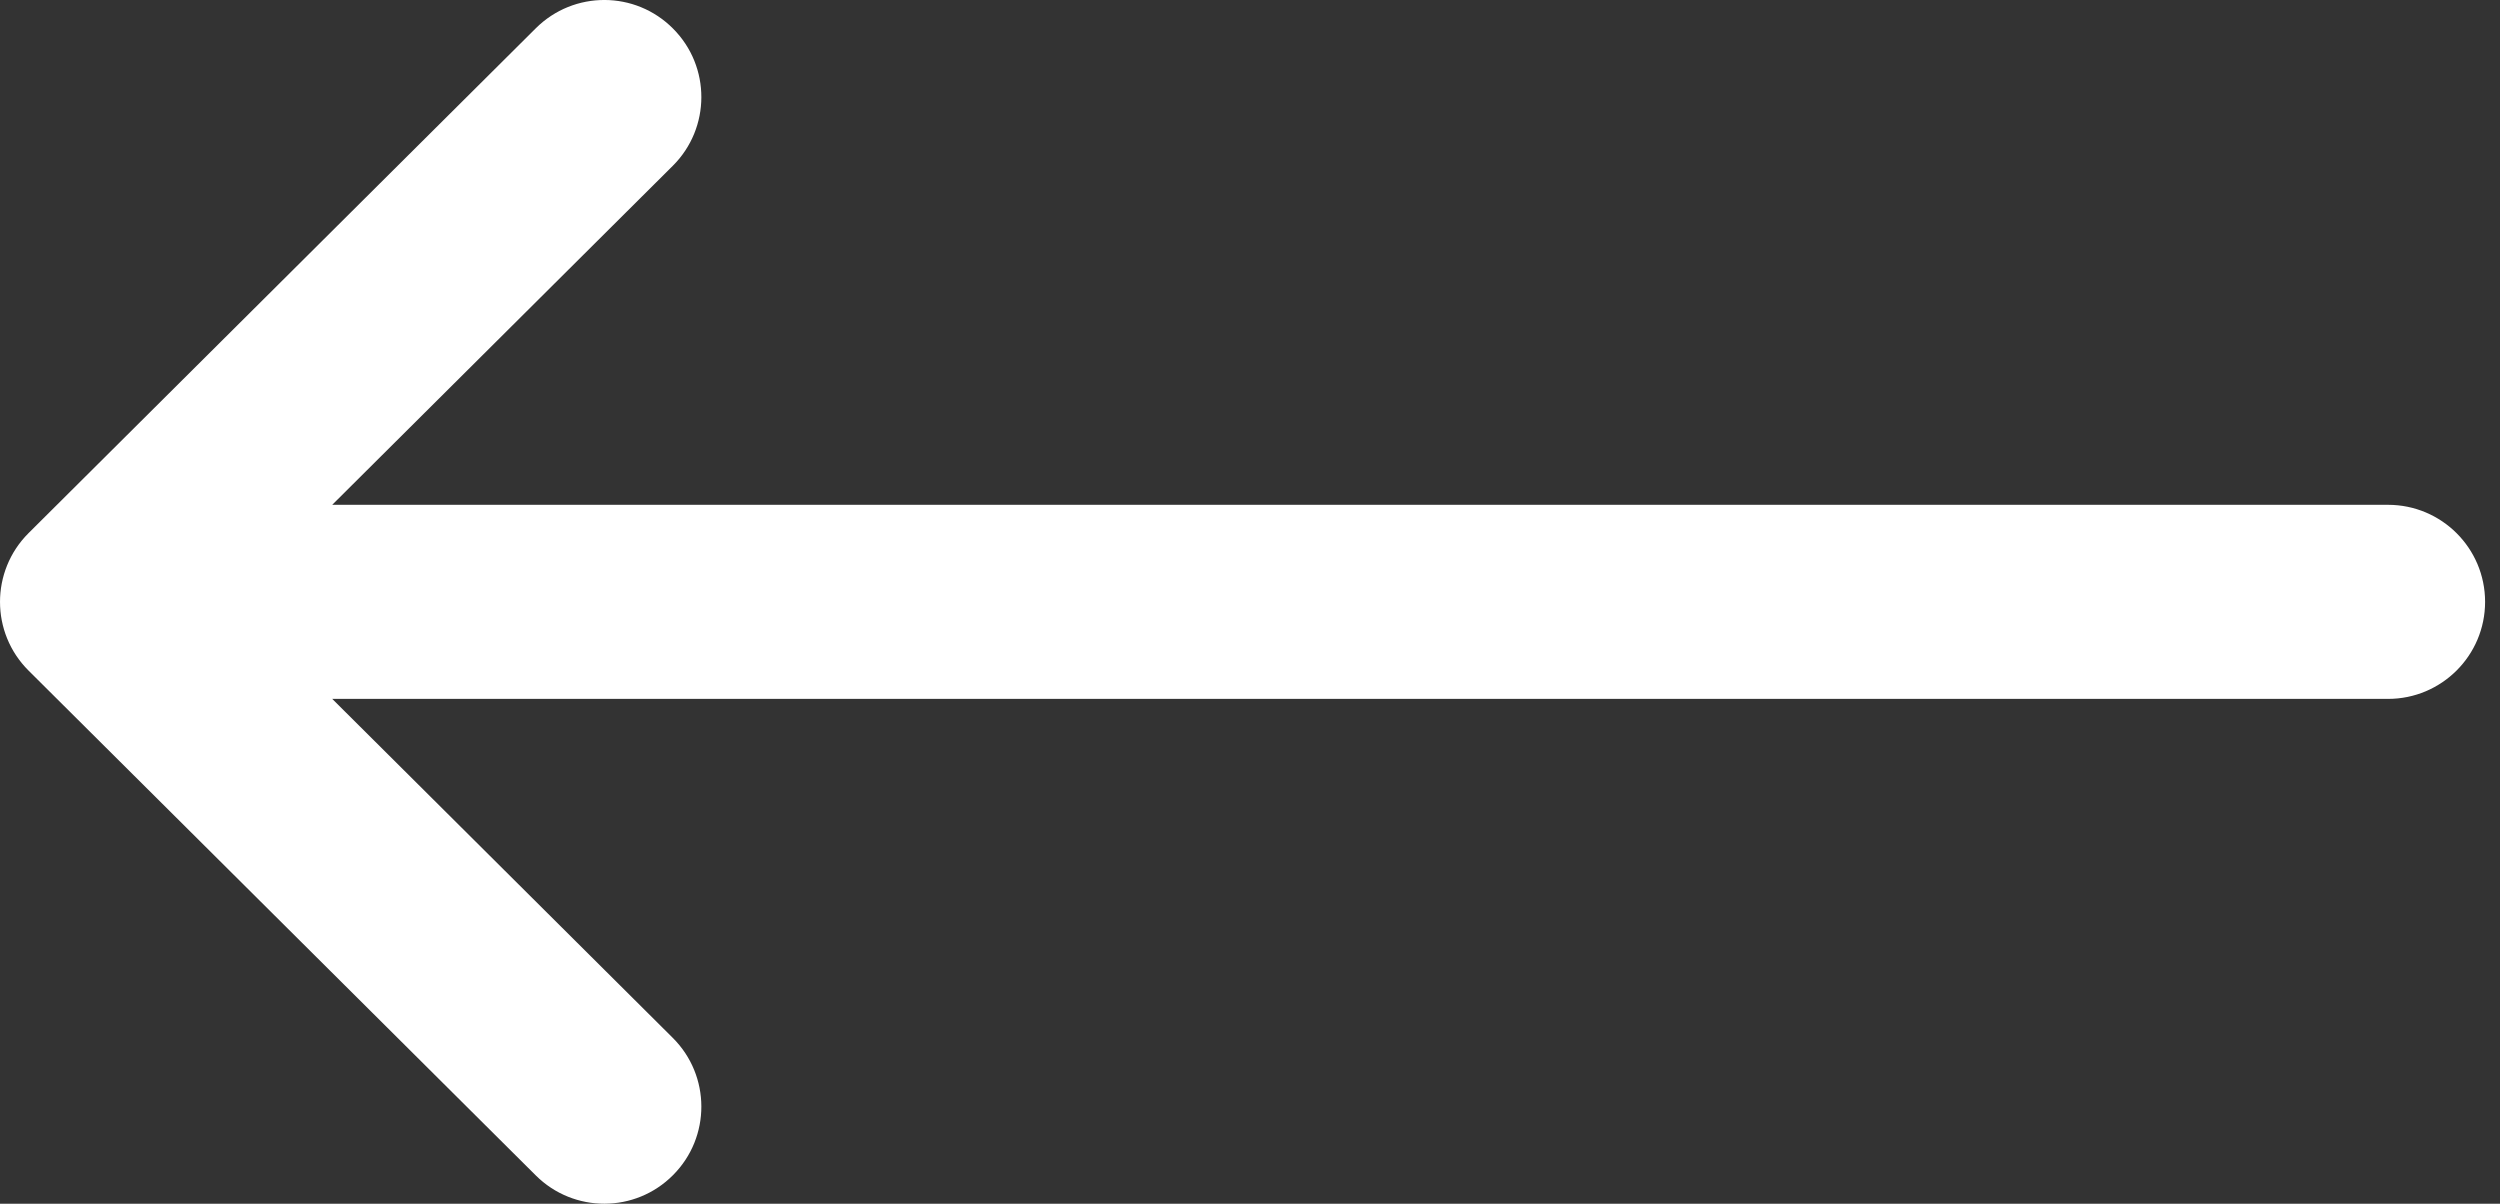 <svg width="27" height="13" viewBox="0 0 27 13" fill="none" xmlns="http://www.w3.org/2000/svg">
    <rect x="0" y="0" width="27" height="13" fill="#333333" stroke="none"/>
    <path d="M0.308 7.242C0.308 7.242 0.308 7.243 0.309 7.243L5.787 12.695C6.197 13.103 6.861 13.102 7.269 12.691C7.678 12.281 7.676 11.617 7.266 11.209L3.588 7.548L25.791 7.548C26.369 7.548 26.839 7.079 26.839 6.5C26.839 5.921 26.369 5.452 25.791 5.452L3.588 5.452L7.266 1.791C7.676 1.383 7.678 0.719 7.269 0.309C6.861 -0.102 6.197 -0.103 5.787 0.305L0.309 5.757C0.308 5.757 0.308 5.758 0.308 5.758C-0.103 6.168 -0.102 6.834 0.308 7.242Z" fill="white"/>
</svg>

